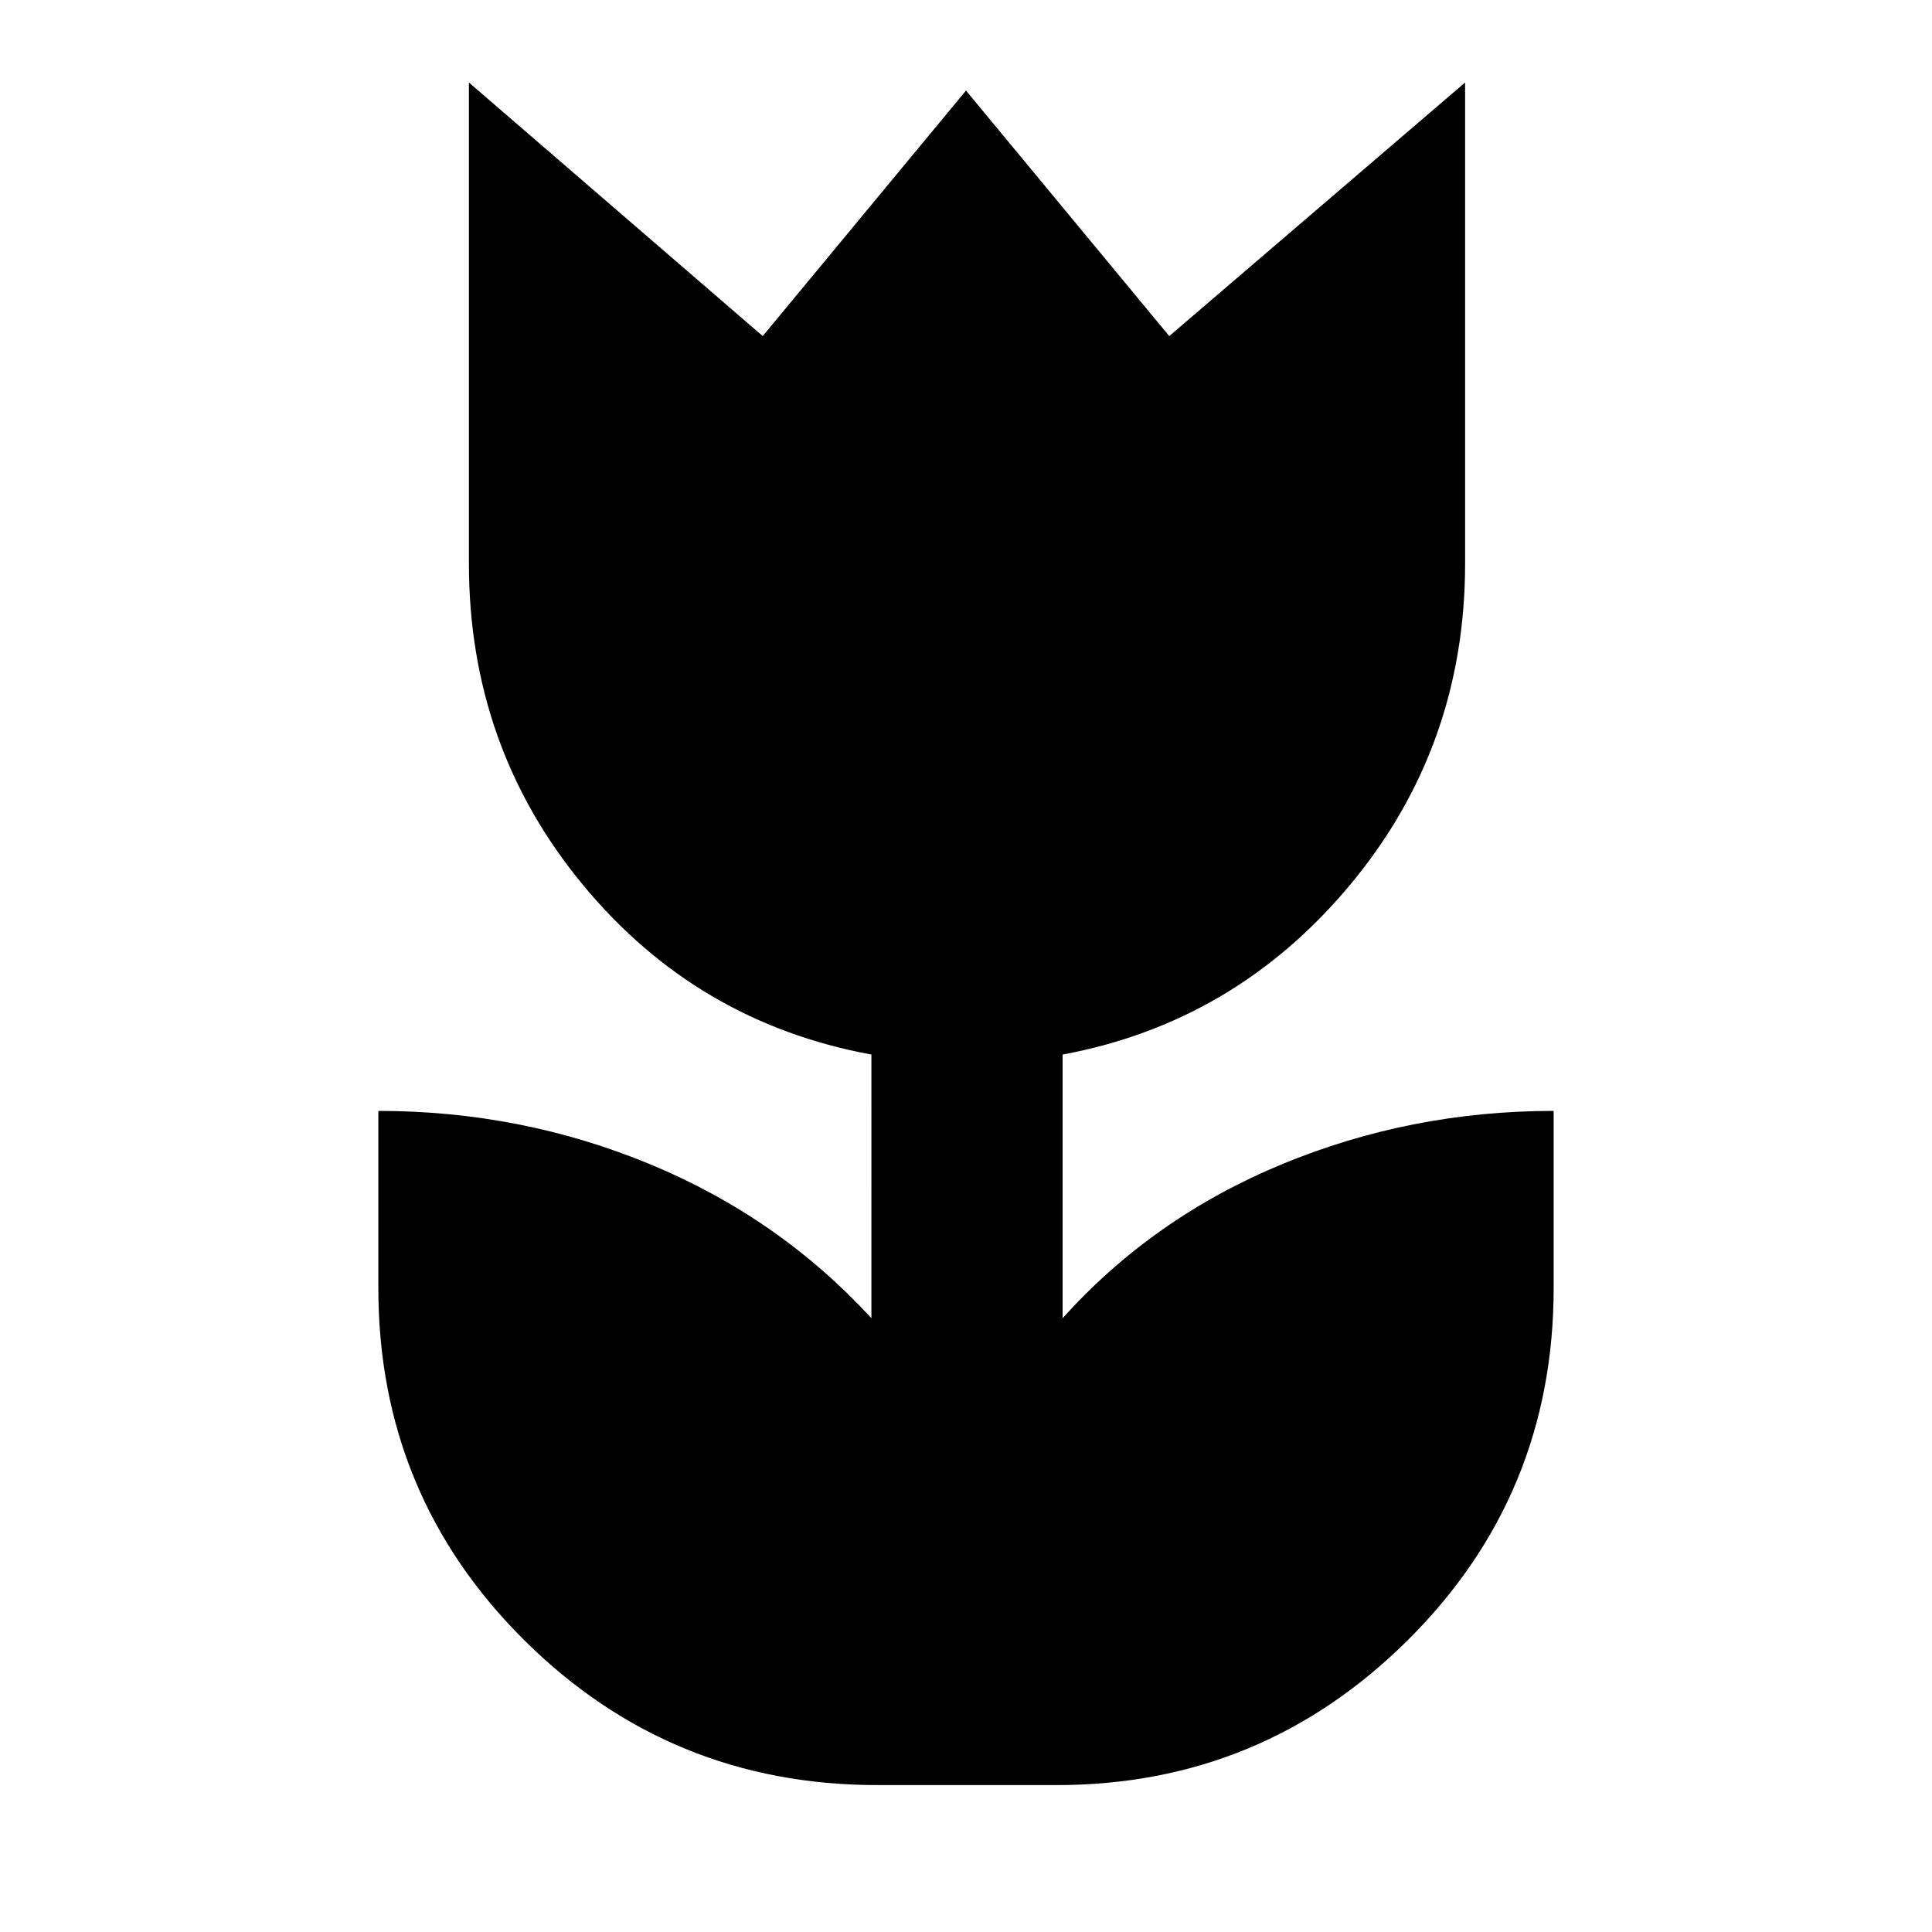 <svg xmlns="http://www.w3.org/2000/svg" width="48" height="48" viewBox="0 0 48 48"><path d="M21.8 44.35q-5.15 0-8.775-3.6T9.4 32v-4.4q3.55 0 6.75 1.325t5.5 3.825V26.2q-4.35-.8-7.175-4.225T11.65 14V2.05l7.3 6.3L24 2.25l5.05 6.1 7.35-6.3V14q0 4.55-2.85 7.975T26.4 26.2v6.55q2.25-2.5 5.45-3.825 3.2-1.325 6.75-1.325V32q0 5.15-3.625 8.75-3.625 3.6-8.725 3.6Z"/></svg>